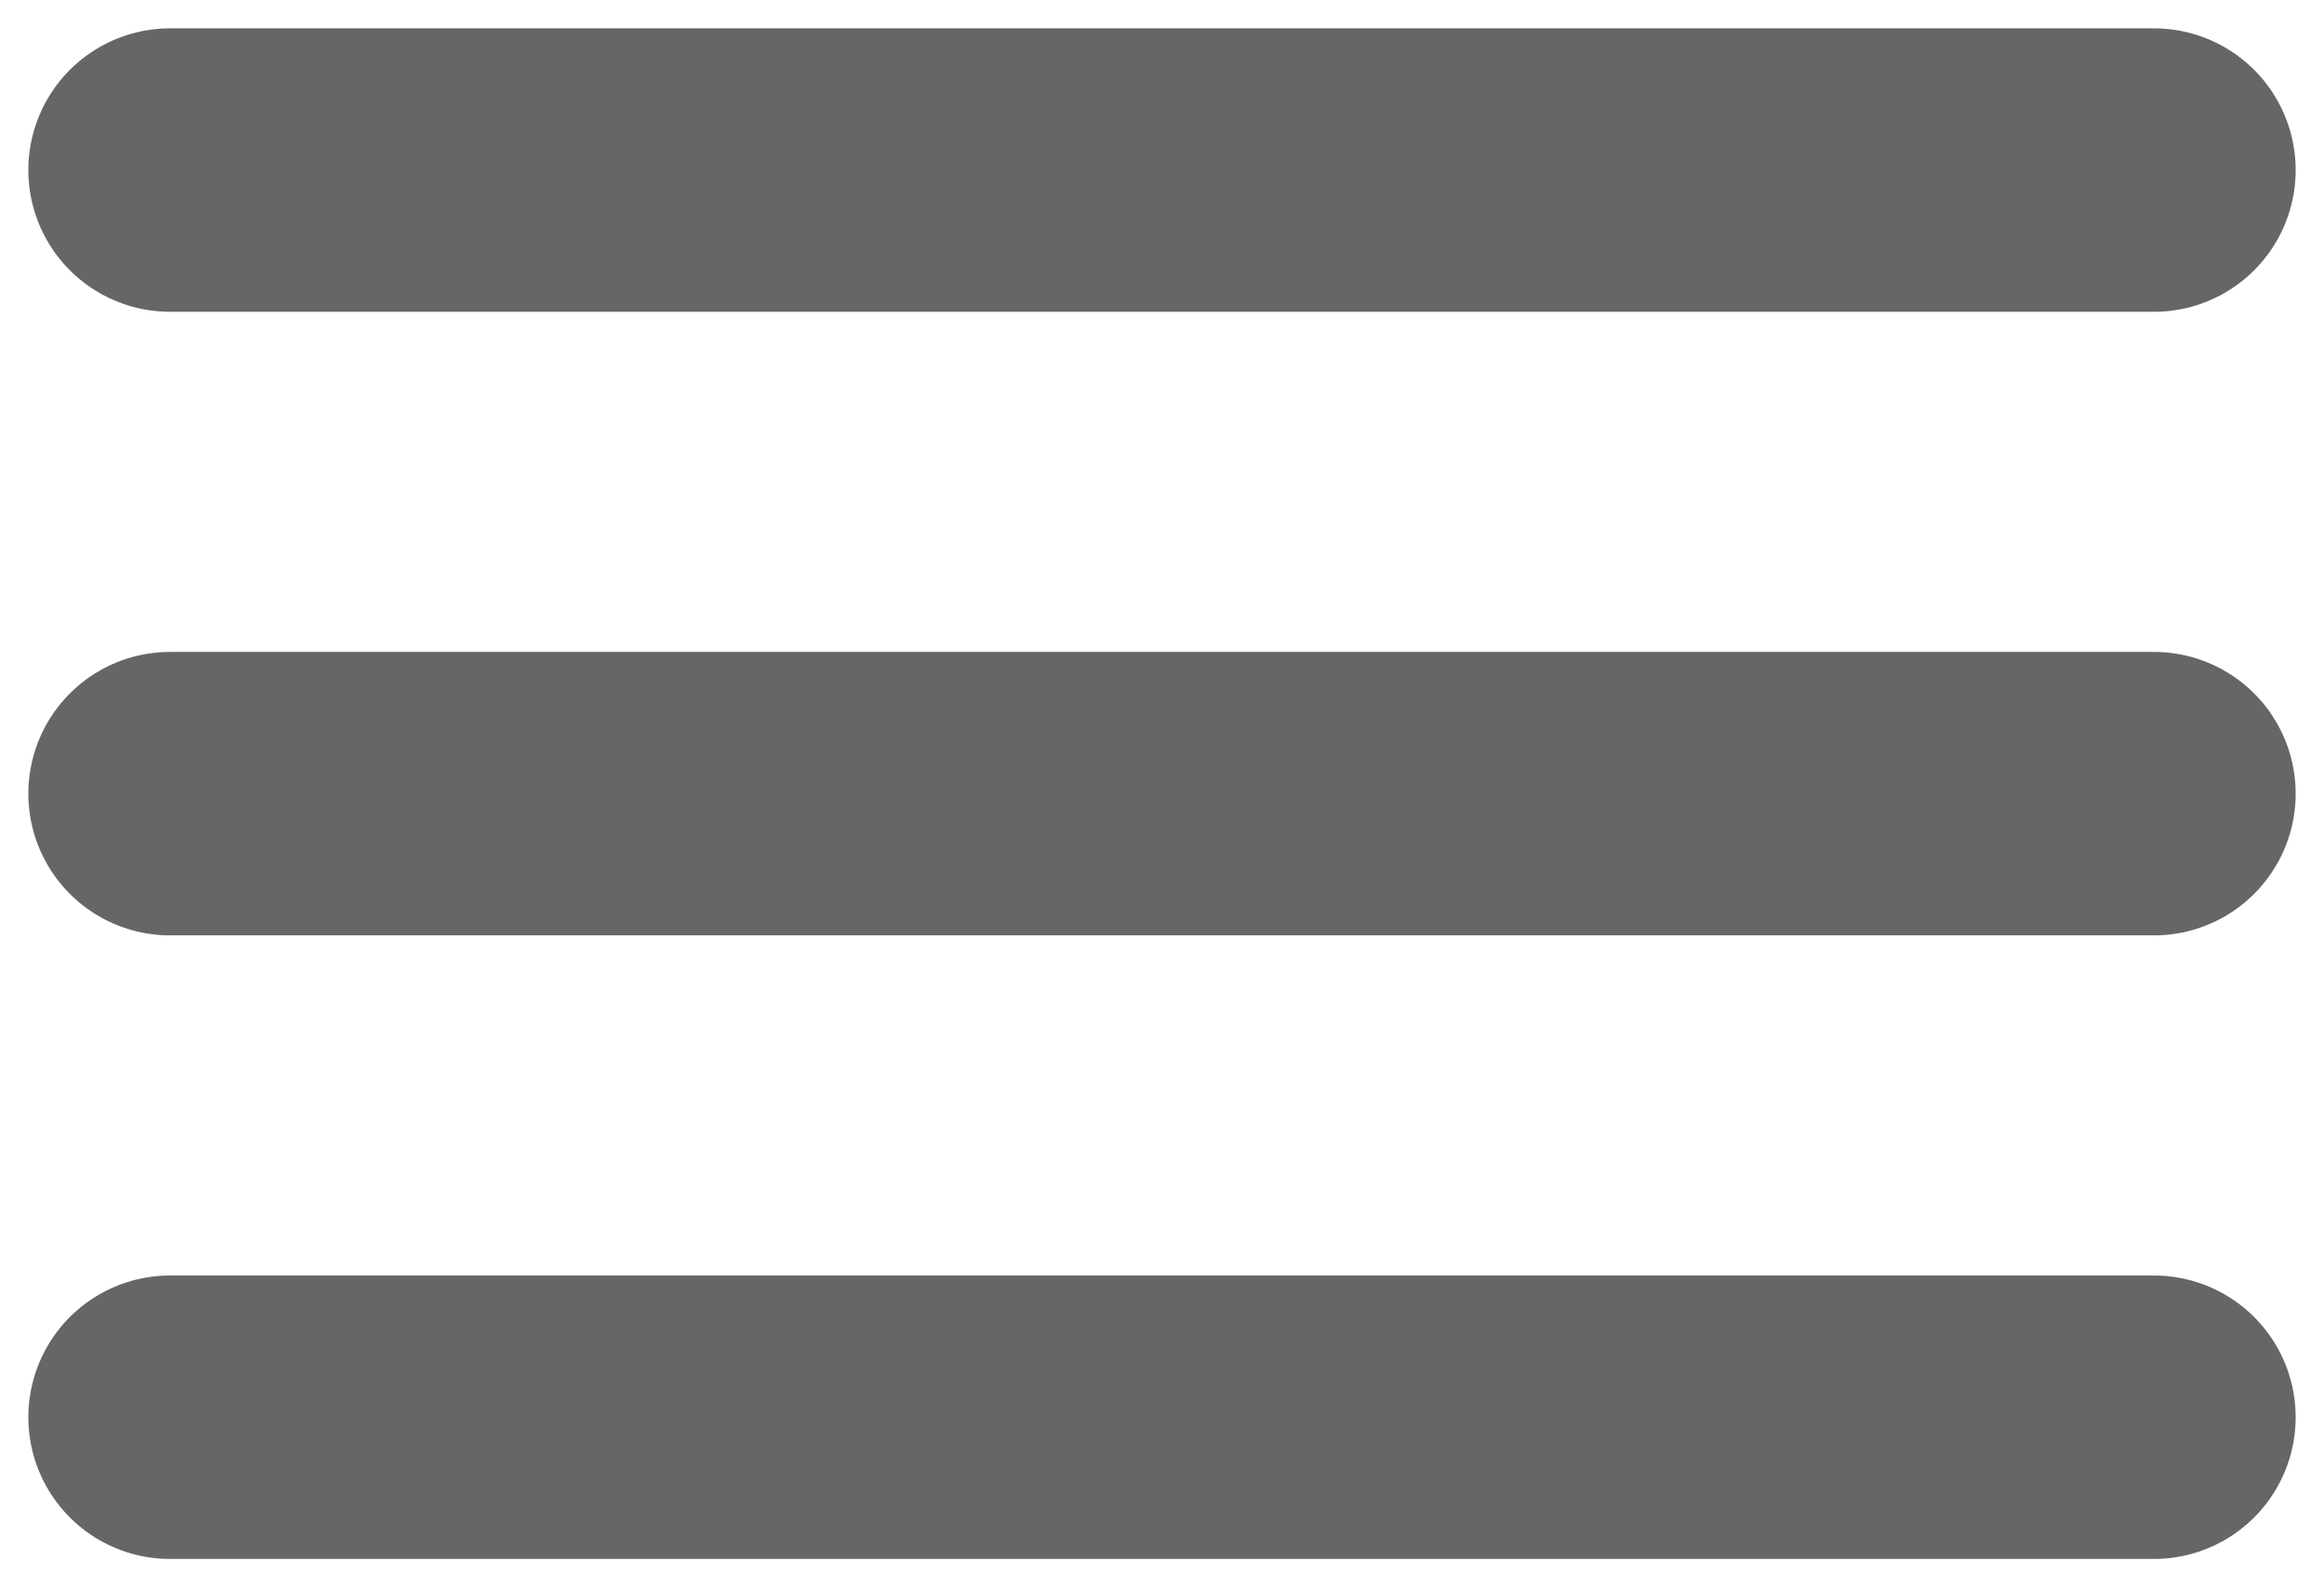 <svg width="41" height="28" viewBox="0 0 41 28" fill="none" xmlns="http://www.w3.org/2000/svg">
<path d="M3 3H38" stroke="#666666" stroke-width="5" stroke-linecap="round"/>
<path d="M3 14H38" stroke="#666666" stroke-width="5" stroke-linecap="round"/>
<path d="M3 25H38" stroke="#666666" stroke-width="5" stroke-linecap="round"/>
</svg>
